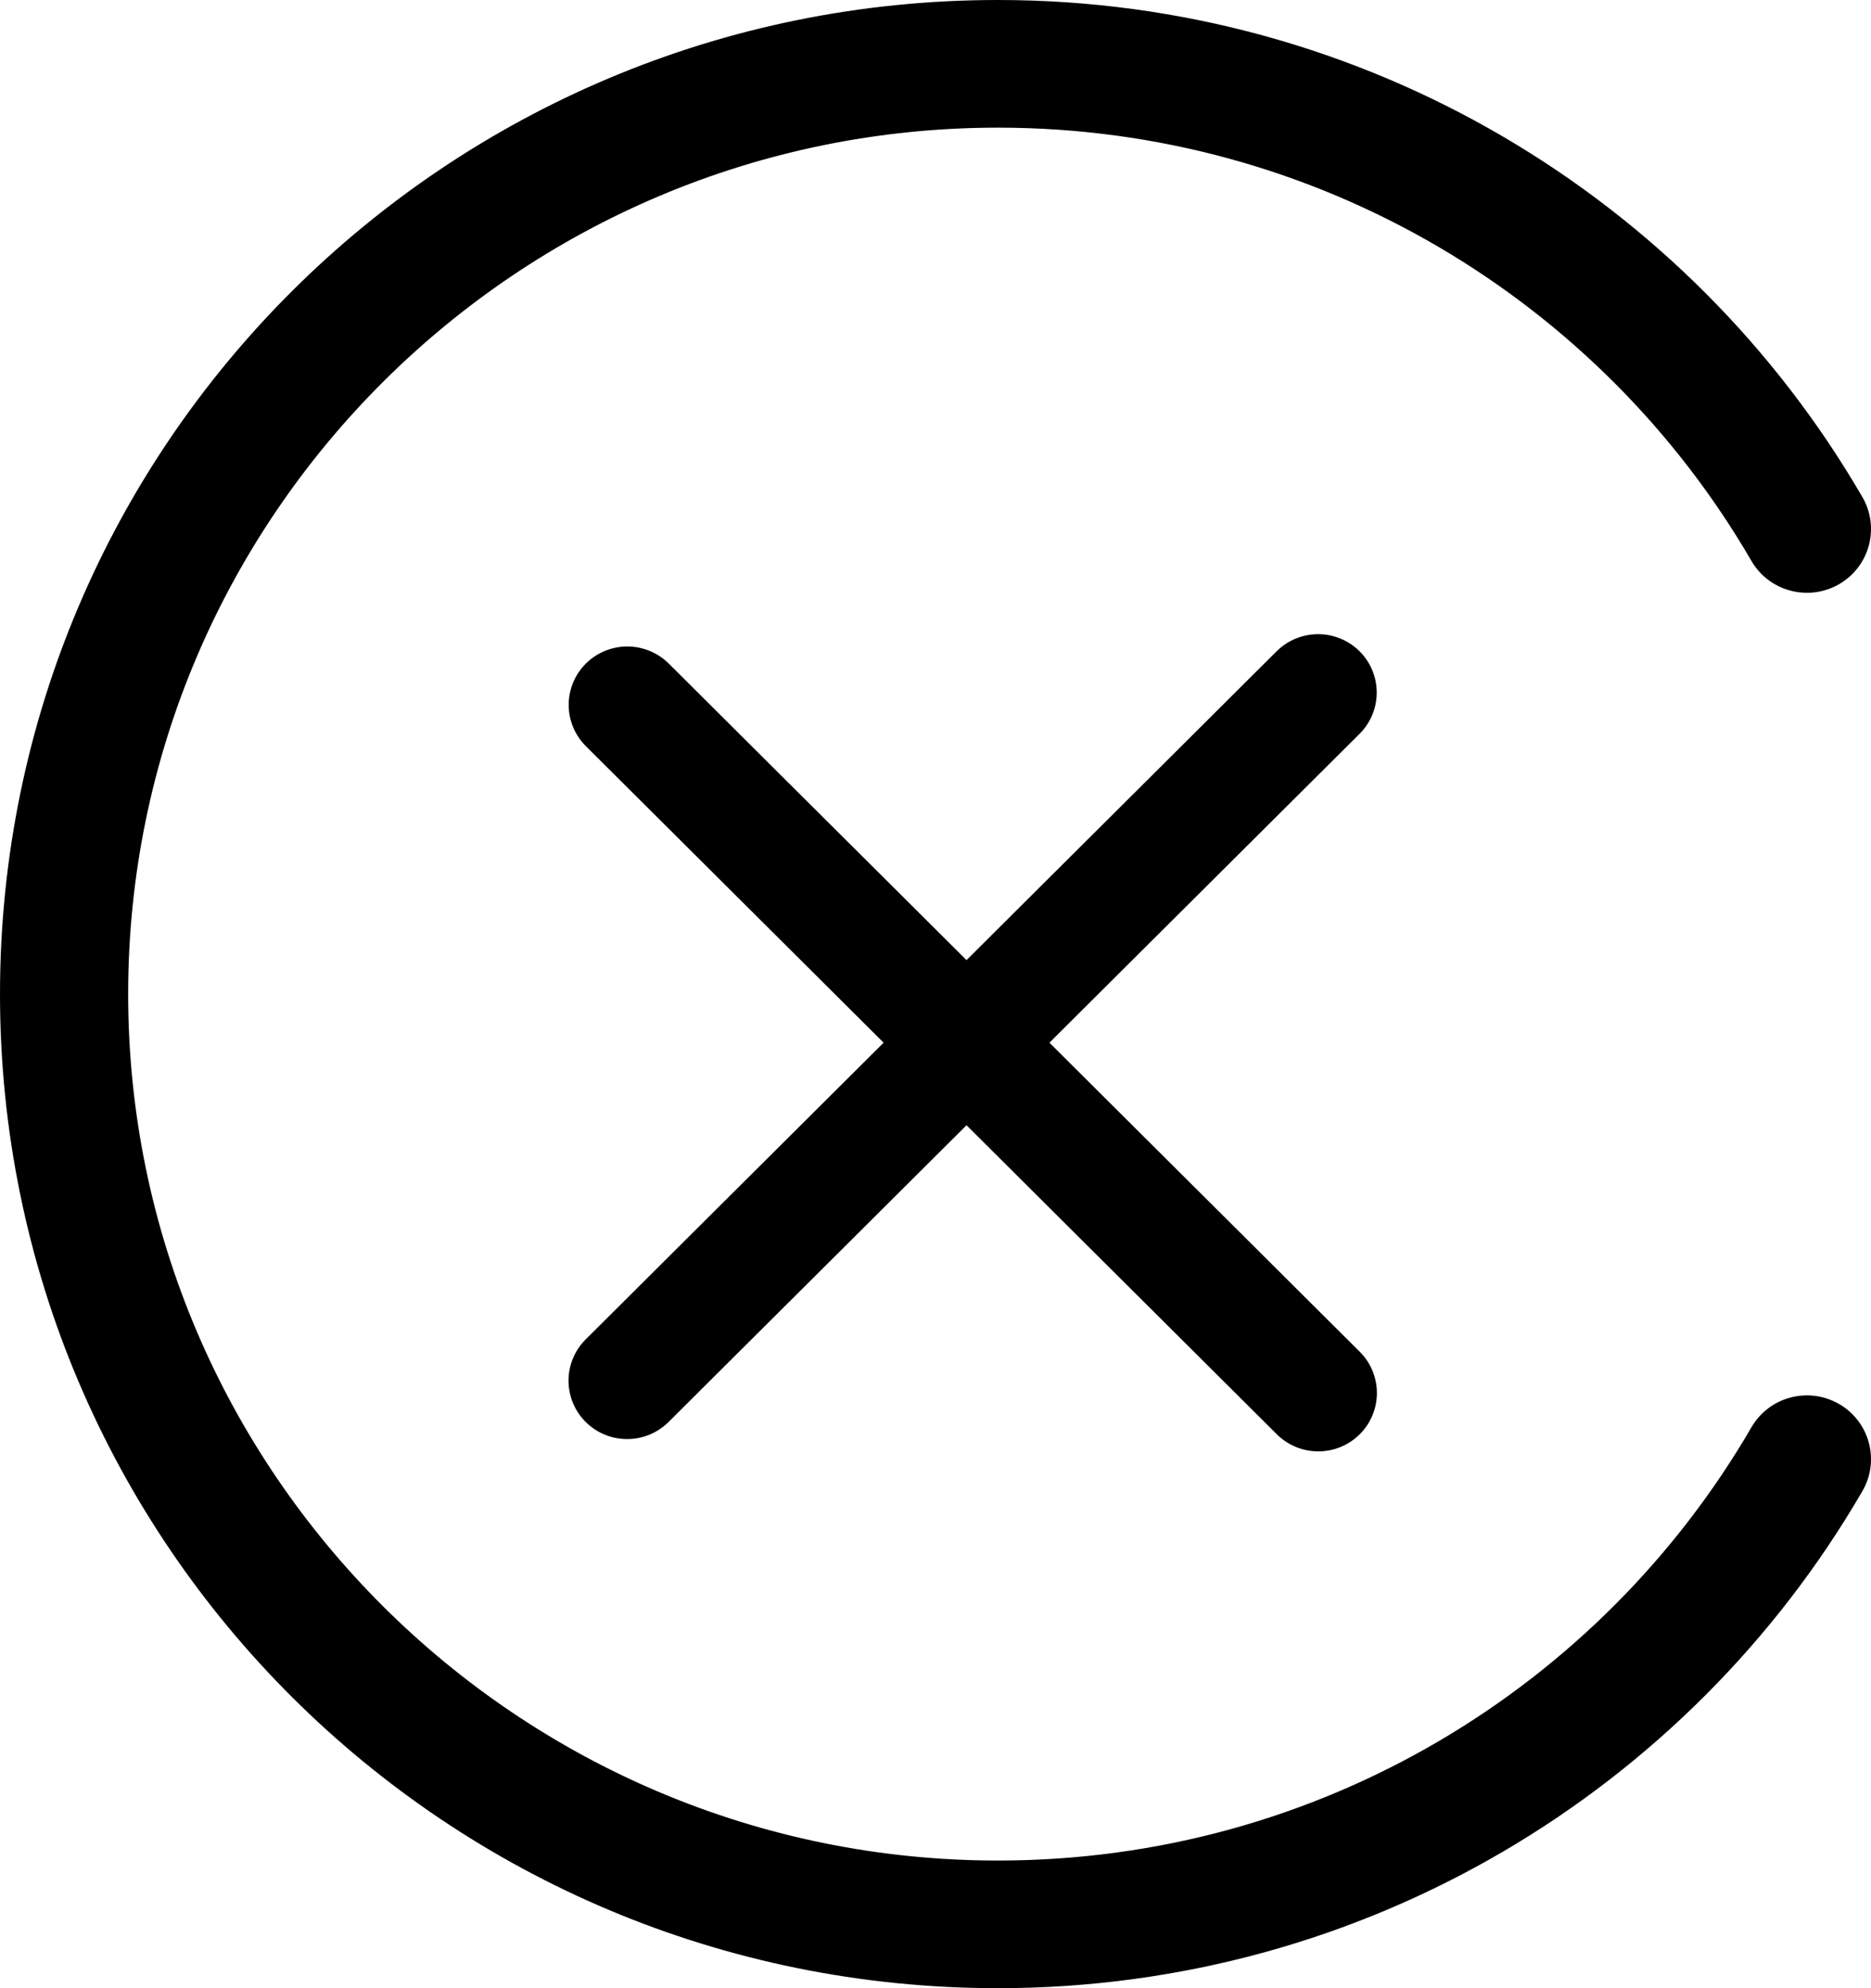 <svg width="32" height="34" viewBox="0 0 32 34" fill="none" xmlns="http://www.w3.org/2000/svg">
<path d="M17.068 0C23.363 0 28.892 3.403 31.852 8.499C32.156 9.021 31.977 9.689 31.453 9.991C30.928 10.292 30.258 10.114 29.955 9.592C27.38 5.159 22.568 2.183 17.068 2.183C8.866 2.183 2.192 8.83 2.192 17C2.192 25.17 8.866 31.817 17.068 31.817C22.572 31.817 27.382 28.838 29.955 24.408C30.258 23.886 30.928 23.708 31.453 24.009C31.977 24.311 32.156 24.979 31.852 25.501C28.892 30.599 23.362 34 17.068 34C7.635 34 1.29952e-07 26.397 1.29952e-07 17C1.29952e-07 7.604 7.634 0 17.068 0Z" fill="black"/>
<line x1="1" y1="-1" x2="17.668" y2="-1" transform="matrix(0.709 -0.706 0.709 0.706 10.726 25.023)" stroke="black" stroke-width="2" stroke-linecap="round"/>
<line x1="1" y1="-1" x2="17.668" y2="-1" transform="matrix(0.709 0.706 -0.709 0.706 9.311 12.054)" stroke="black" stroke-width="2" stroke-linecap="round"/>
</svg>
